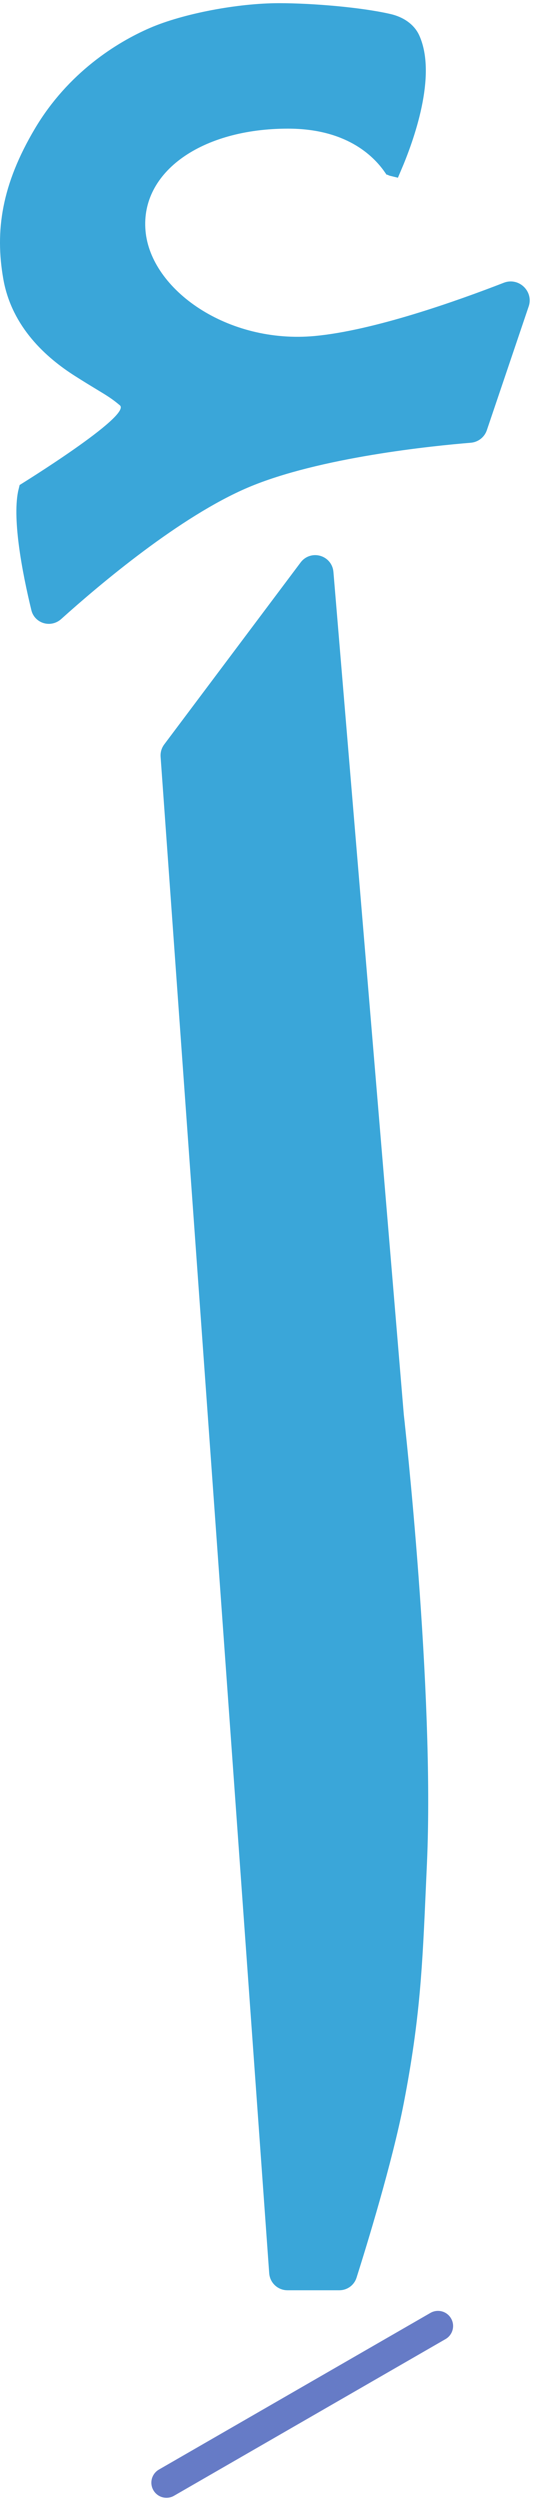 <svg width="108" height="496" viewBox="0 0 108 496" fill="none" xmlns="http://www.w3.org/2000/svg">
<path d="M86.953 461.458L33.048 492.542" stroke="#667BC6" stroke-width="6" stroke-linecap="round"/>
<path d="M33.691 149.999C33.659 149.564 33.786 149.131 34.049 148.782L61.132 112.671C62.132 111.338 64.249 111.947 64.388 113.608L78.36 280.79L78.361 280.801L78.363 280.827C78.366 280.859 78.369 280.886 78.372 280.914L80.173 280.711L78.372 280.914C78.502 282.07 84.491 335.46 82.944 369.742C82.875 371.268 82.811 372.739 82.748 374.163C82.048 390.089 81.602 400.236 78.391 416.847C76.134 428.527 71.036 445.082 69.055 451.333C68.825 452.06 68.149 452.558 67.356 452.558H57.062C56.111 452.558 55.321 451.824 55.253 450.875L33.691 149.999Z" fill="#3AA6D9" stroke="#3AA6D9" stroke-width="3.626"/>
<path d="M103.253 60.176L94.935 84.77C94.697 85.475 94.064 85.97 93.309 86.032C85.955 86.632 62.99 88.909 48.553 95.039C34.714 100.916 18.502 114.66 10.942 121.462C9.863 122.432 8.291 121.876 7.994 120.65C7.122 117.06 6.095 112.296 5.517 107.768C4.973 103.507 4.873 99.758 5.475 97.373C5.585 97.304 5.711 97.225 5.849 97.138C6.458 96.755 7.325 96.207 8.357 95.542C10.419 94.214 13.151 92.417 15.812 90.552C18.457 88.698 21.091 86.736 22.926 85.083C23.824 84.273 24.639 83.444 25.148 82.673C25.395 82.3 25.68 81.782 25.766 81.178C25.867 80.462 25.675 79.622 24.962 79.023C23.305 77.628 22.225 76.975 20.175 75.735C19.082 75.074 17.714 74.247 15.837 73.052C10.397 69.59 3.998 63.89 2.443 55.048C0.839 45.92 2.102 37.209 8.484 26.447C14.819 15.766 24.125 9.96 30.5 7.203C36.848 4.459 47.449 2.442 55.39 2.442C61.822 2.442 71.429 3.234 77.132 4.553C79.208 5.033 80.862 6.168 81.582 7.766C83.142 11.227 82.96 16.015 81.918 20.934C80.917 25.666 79.193 30.195 77.934 33.139C77.918 33.135 77.904 33.129 77.892 33.124C77.887 33.121 77.883 33.119 77.88 33.118C75.173 29.222 69.157 23.709 57.163 23.709C48.352 23.709 40.634 25.91 35.192 29.779C29.713 33.674 26.507 39.314 27.082 45.933C27.655 52.521 32.187 58.584 38.599 62.736C45.046 66.91 53.6 69.307 62.672 68.463C74.62 67.351 91.242 61.449 100.69 57.78C102.225 57.184 103.754 58.697 103.253 60.176Z" fill="#3AA6D9" stroke="#3AA6D9" stroke-width="3.626"/>
</svg>
